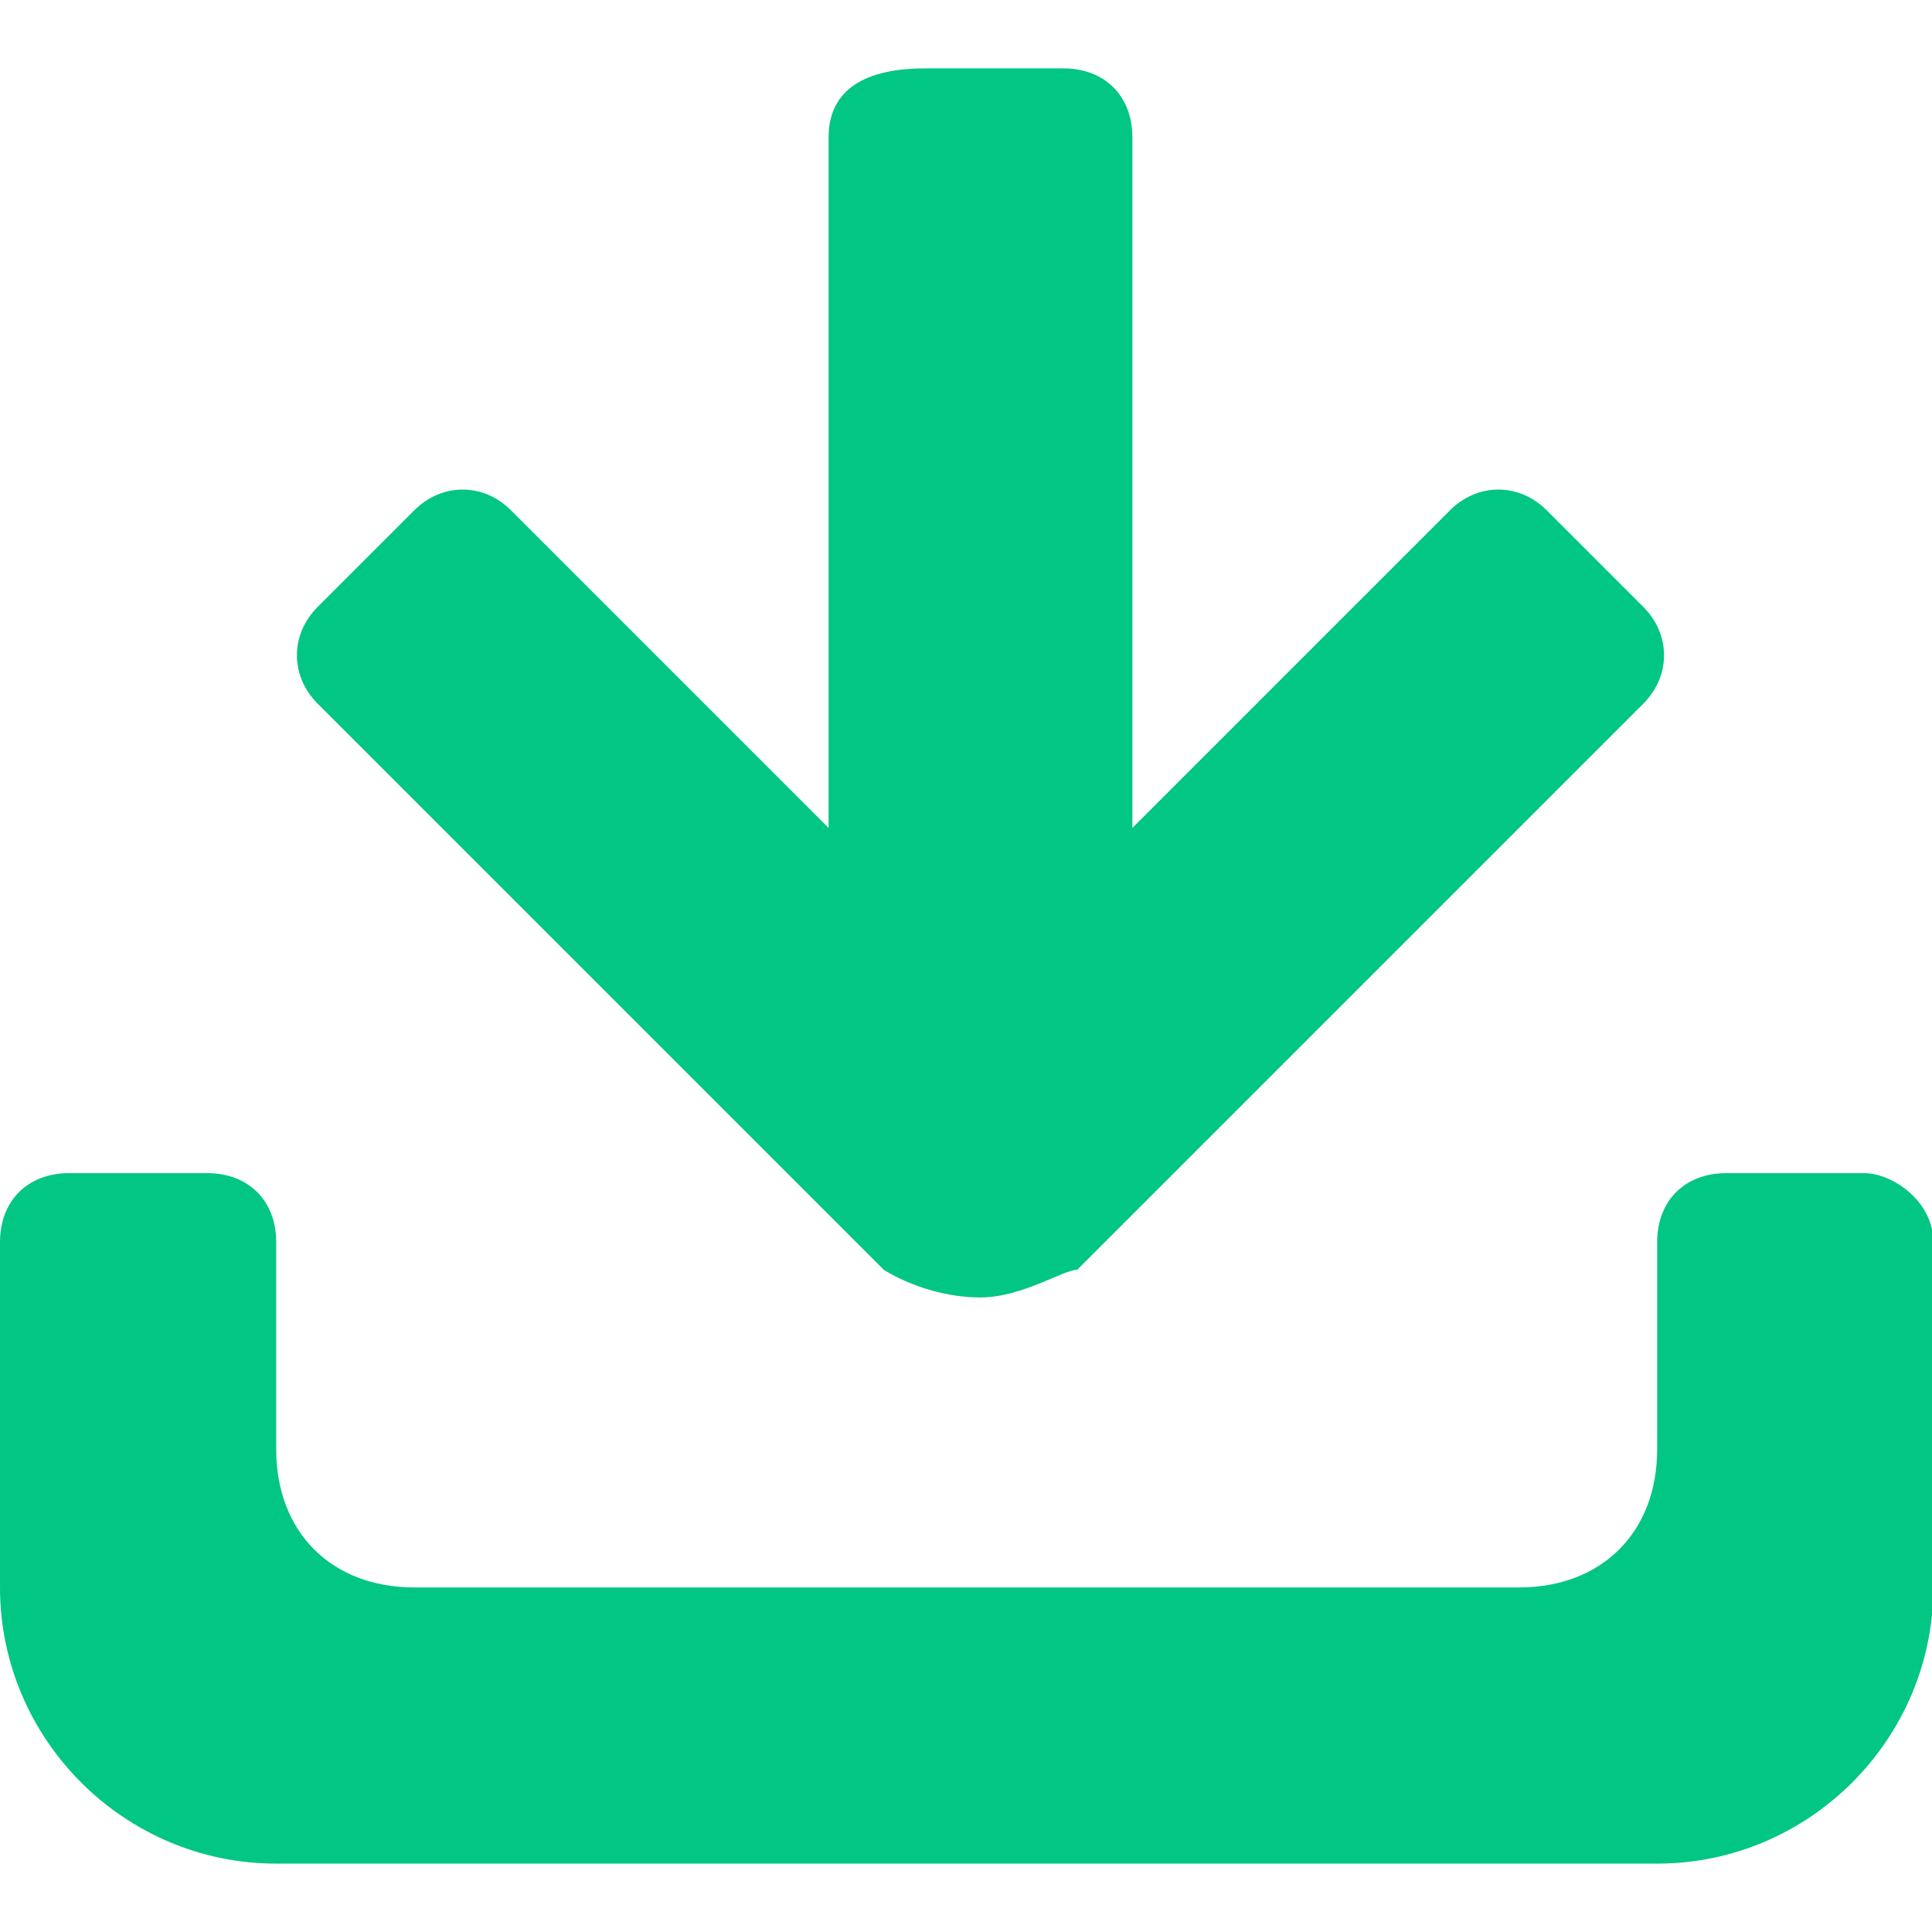 <svg t="1690626928716" class="icon" viewBox="0 0 1102 1024" version="1.1" xmlns="http://www.w3.org/2000/svg" p-id="6645"
  width="32" height="32">
  <path
    d="M472.615 39.385v393.846l-181.169-181.169c-15.754-15.754-39.385-15.754-55.138 0l-55.138 55.138c-15.754 15.754-15.754 39.385 0 55.138l322.954 322.954s23.631 15.754 55.138 15.754c23.631 0 47.262-15.754 55.138-15.754l322.954-322.954c15.754-15.754 15.754-39.385 0-55.138l-55.138-55.138c-15.754-15.754-39.385-15.754-55.138 0l-181.169 181.169v-393.846c0-23.631-15.754-39.385-39.385-39.385h-78.769c-39.385 0-55.138 15.754-55.138 39.385z"
    fill="#02C684" p-id="6646"></path>
  <path
    d="M1063.385 630.154h-78.769c-23.631 0-39.385 15.754-39.385 39.385v118.154c0 47.262-31.508 78.769-78.769 78.769h-630.154c-47.262 0-78.769-31.508-78.769-78.769v-118.154c0-23.631-15.754-39.385-39.385-39.385h-78.769c-23.631 0-39.385 15.754-39.385 39.385v196.923c0 86.646 70.892 157.538 157.538 157.538h787.692c86.646 0 157.538-70.892 157.538-157.538v-196.923c0-23.631-23.631-39.385-39.385-39.385z"
    fill="#02C684" p-id="6647"></path>
</svg>